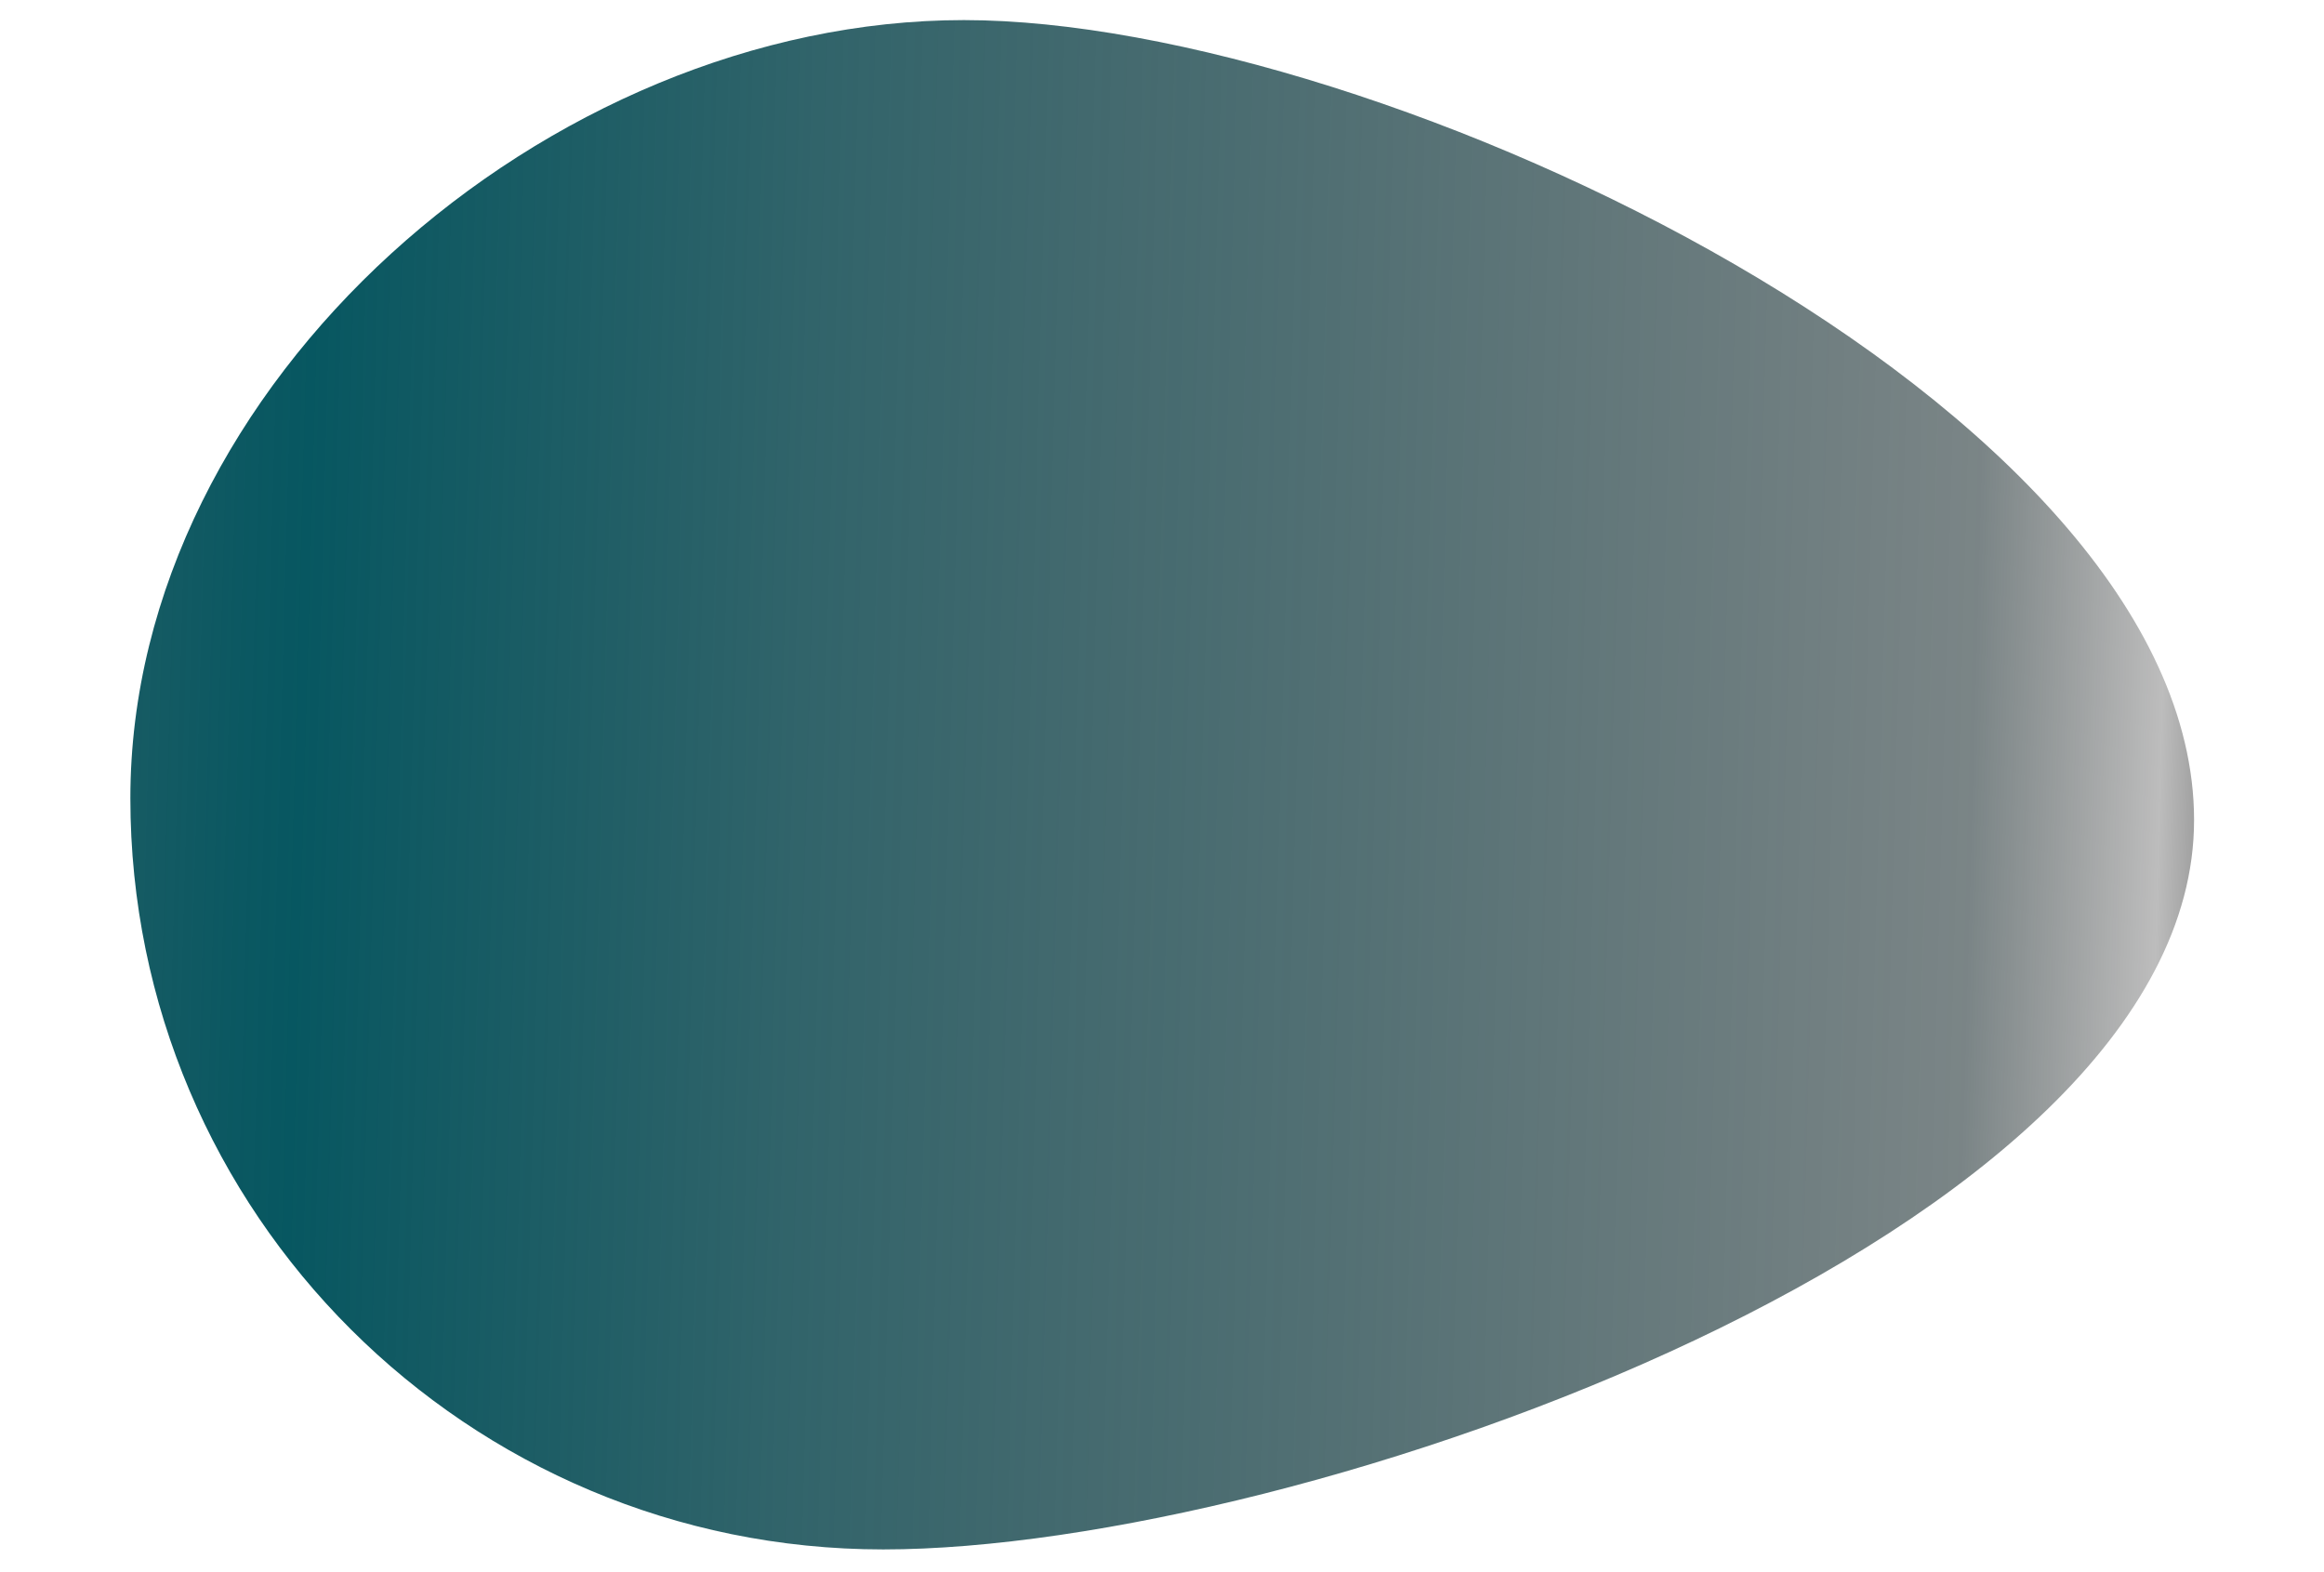 <svg width="1790" height="1211" viewBox="0 0 1790 1211" fill="none" xmlns="http://www.w3.org/2000/svg">
<g filter="url(#filter0_f_21_309)">
<path d="M1689.92 631.604C1689.92 951.152 1000.56 1193.37 680.296 1193.37C360.034 1193.37 100.41 934.325 100.41 614.777C100.41 295.229 422.164 15.474 742.427 15.474C1062.69 15.474 1689.92 312.056 1689.92 631.604Z" fill="url(#paint0_linear_21_309)"/>
</g>
<defs>
<filter id="filter0_f_21_309" x="0.41" y="-84.526" width="1789.51" height="1377.9" filterUnits="userSpaceOnUse" color-interpolation-filters="sRGB">
<feFlood flood-opacity="0" result="BackgroundImageFix"/>
<feBlend mode="normal" in="SourceGraphic" in2="BackgroundImageFix" result="shape"/>
<feGaussianBlur stdDeviation="50" result="effect1_foregroundBlur_21_309"/>
</filter>
<linearGradient id="paint0_linear_21_309" x1="82.288" y1="572.062" x2="1860.78" y2="621.249" gradientUnits="userSpaceOnUse">
<stop stop-color="#015660"/>
<stop offset="0" stop-color="#014B54" stop-opacity="0.907"/>
<stop offset="0.058" stop-color="#01515B" stop-opacity="0.96"/>
<stop offset="0.084" stop-color="#01535D" stop-opacity="0.976"/>
<stop offset="0.298" stop-color="#014048" stop-opacity="0.813"/>
<stop offset="0.808" stop-color="#001417" stop-opacity="0.52"/>
<stop offset="0.889" stop-opacity="0.26"/>
<stop offset="0.993"/>
</linearGradient>
</defs>
</svg>
